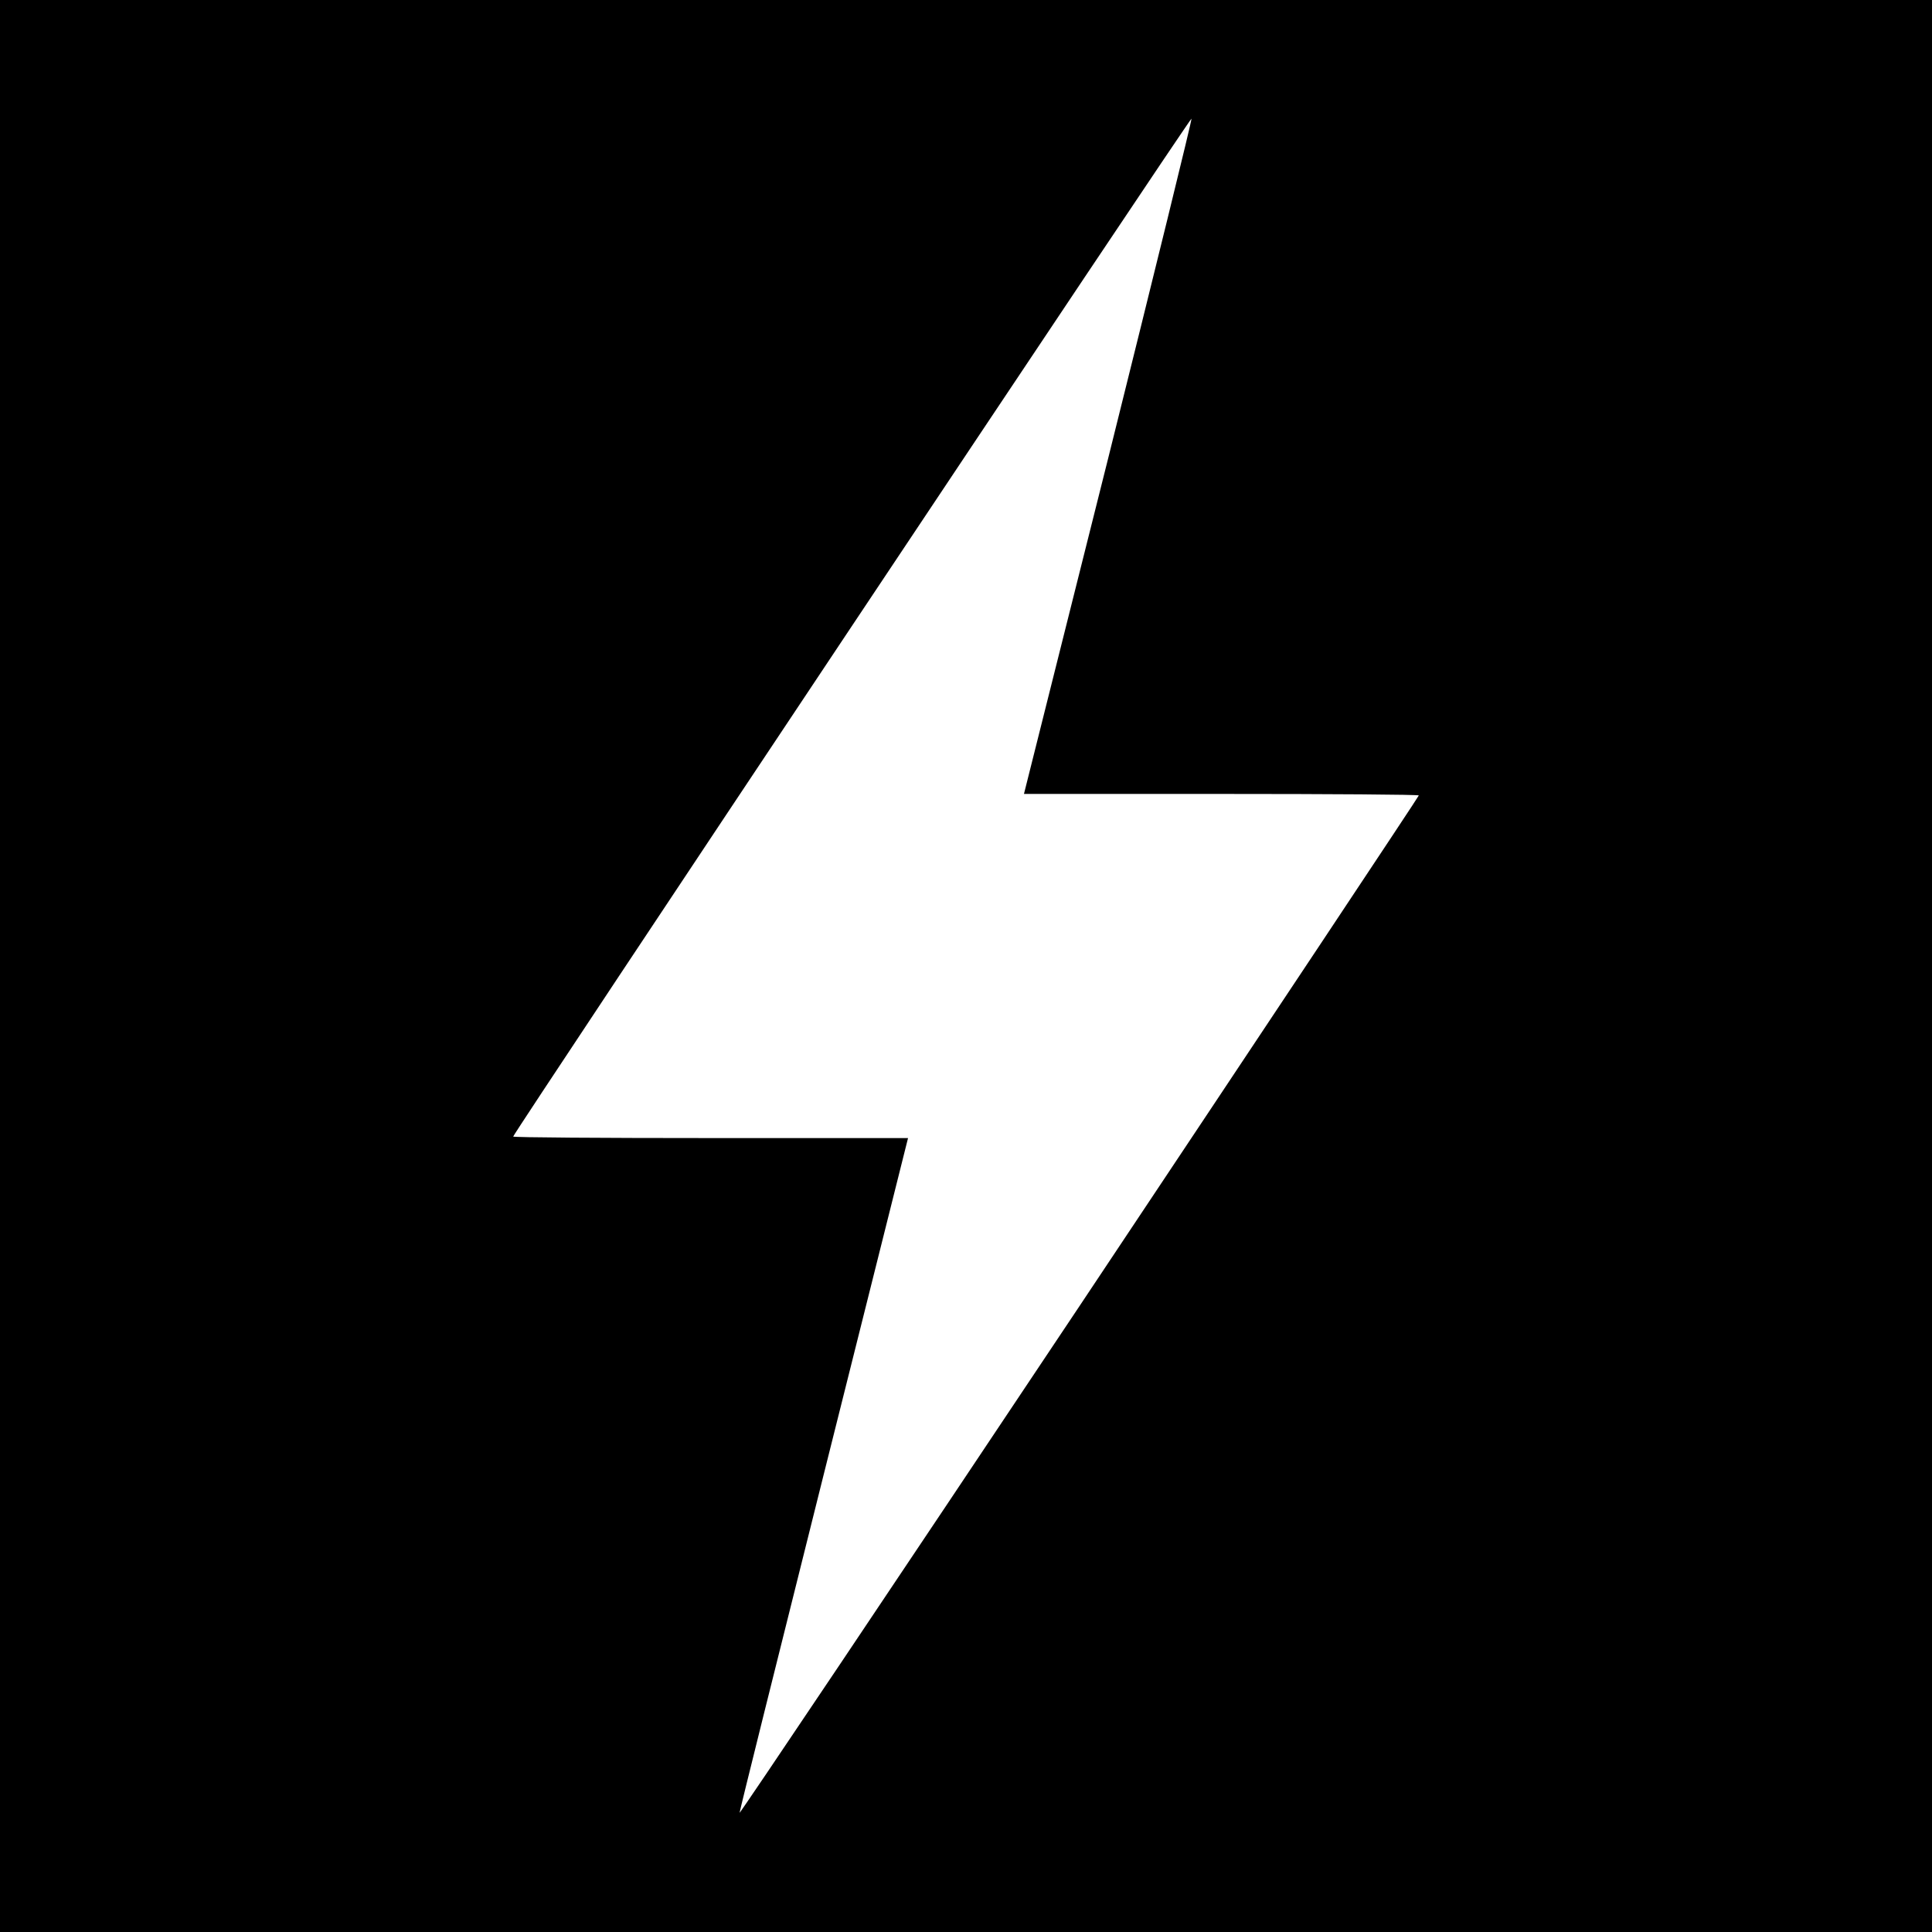 <svg version="1" xmlns="http://www.w3.org/2000/svg" width="853.333" height="853.333" viewBox="0 0 640 640"><path d="M0 320v320h640V0H0v320zm367.2-168.6l-28 111.6h65.4c36 0 65.4.2 65.4.5s-50.6 76.4-112.5 169.3C295.6 525.6 245 601 245 600.5c0-.6 12.6-51.1 27.9-112.2L300.8 377h-65.4c-36 0-65.4-.2-65.4-.5 0-1 224.3-337.6 224.7-337.2.2.3-12.2 50.7-27.5 112.1z"/></svg>
